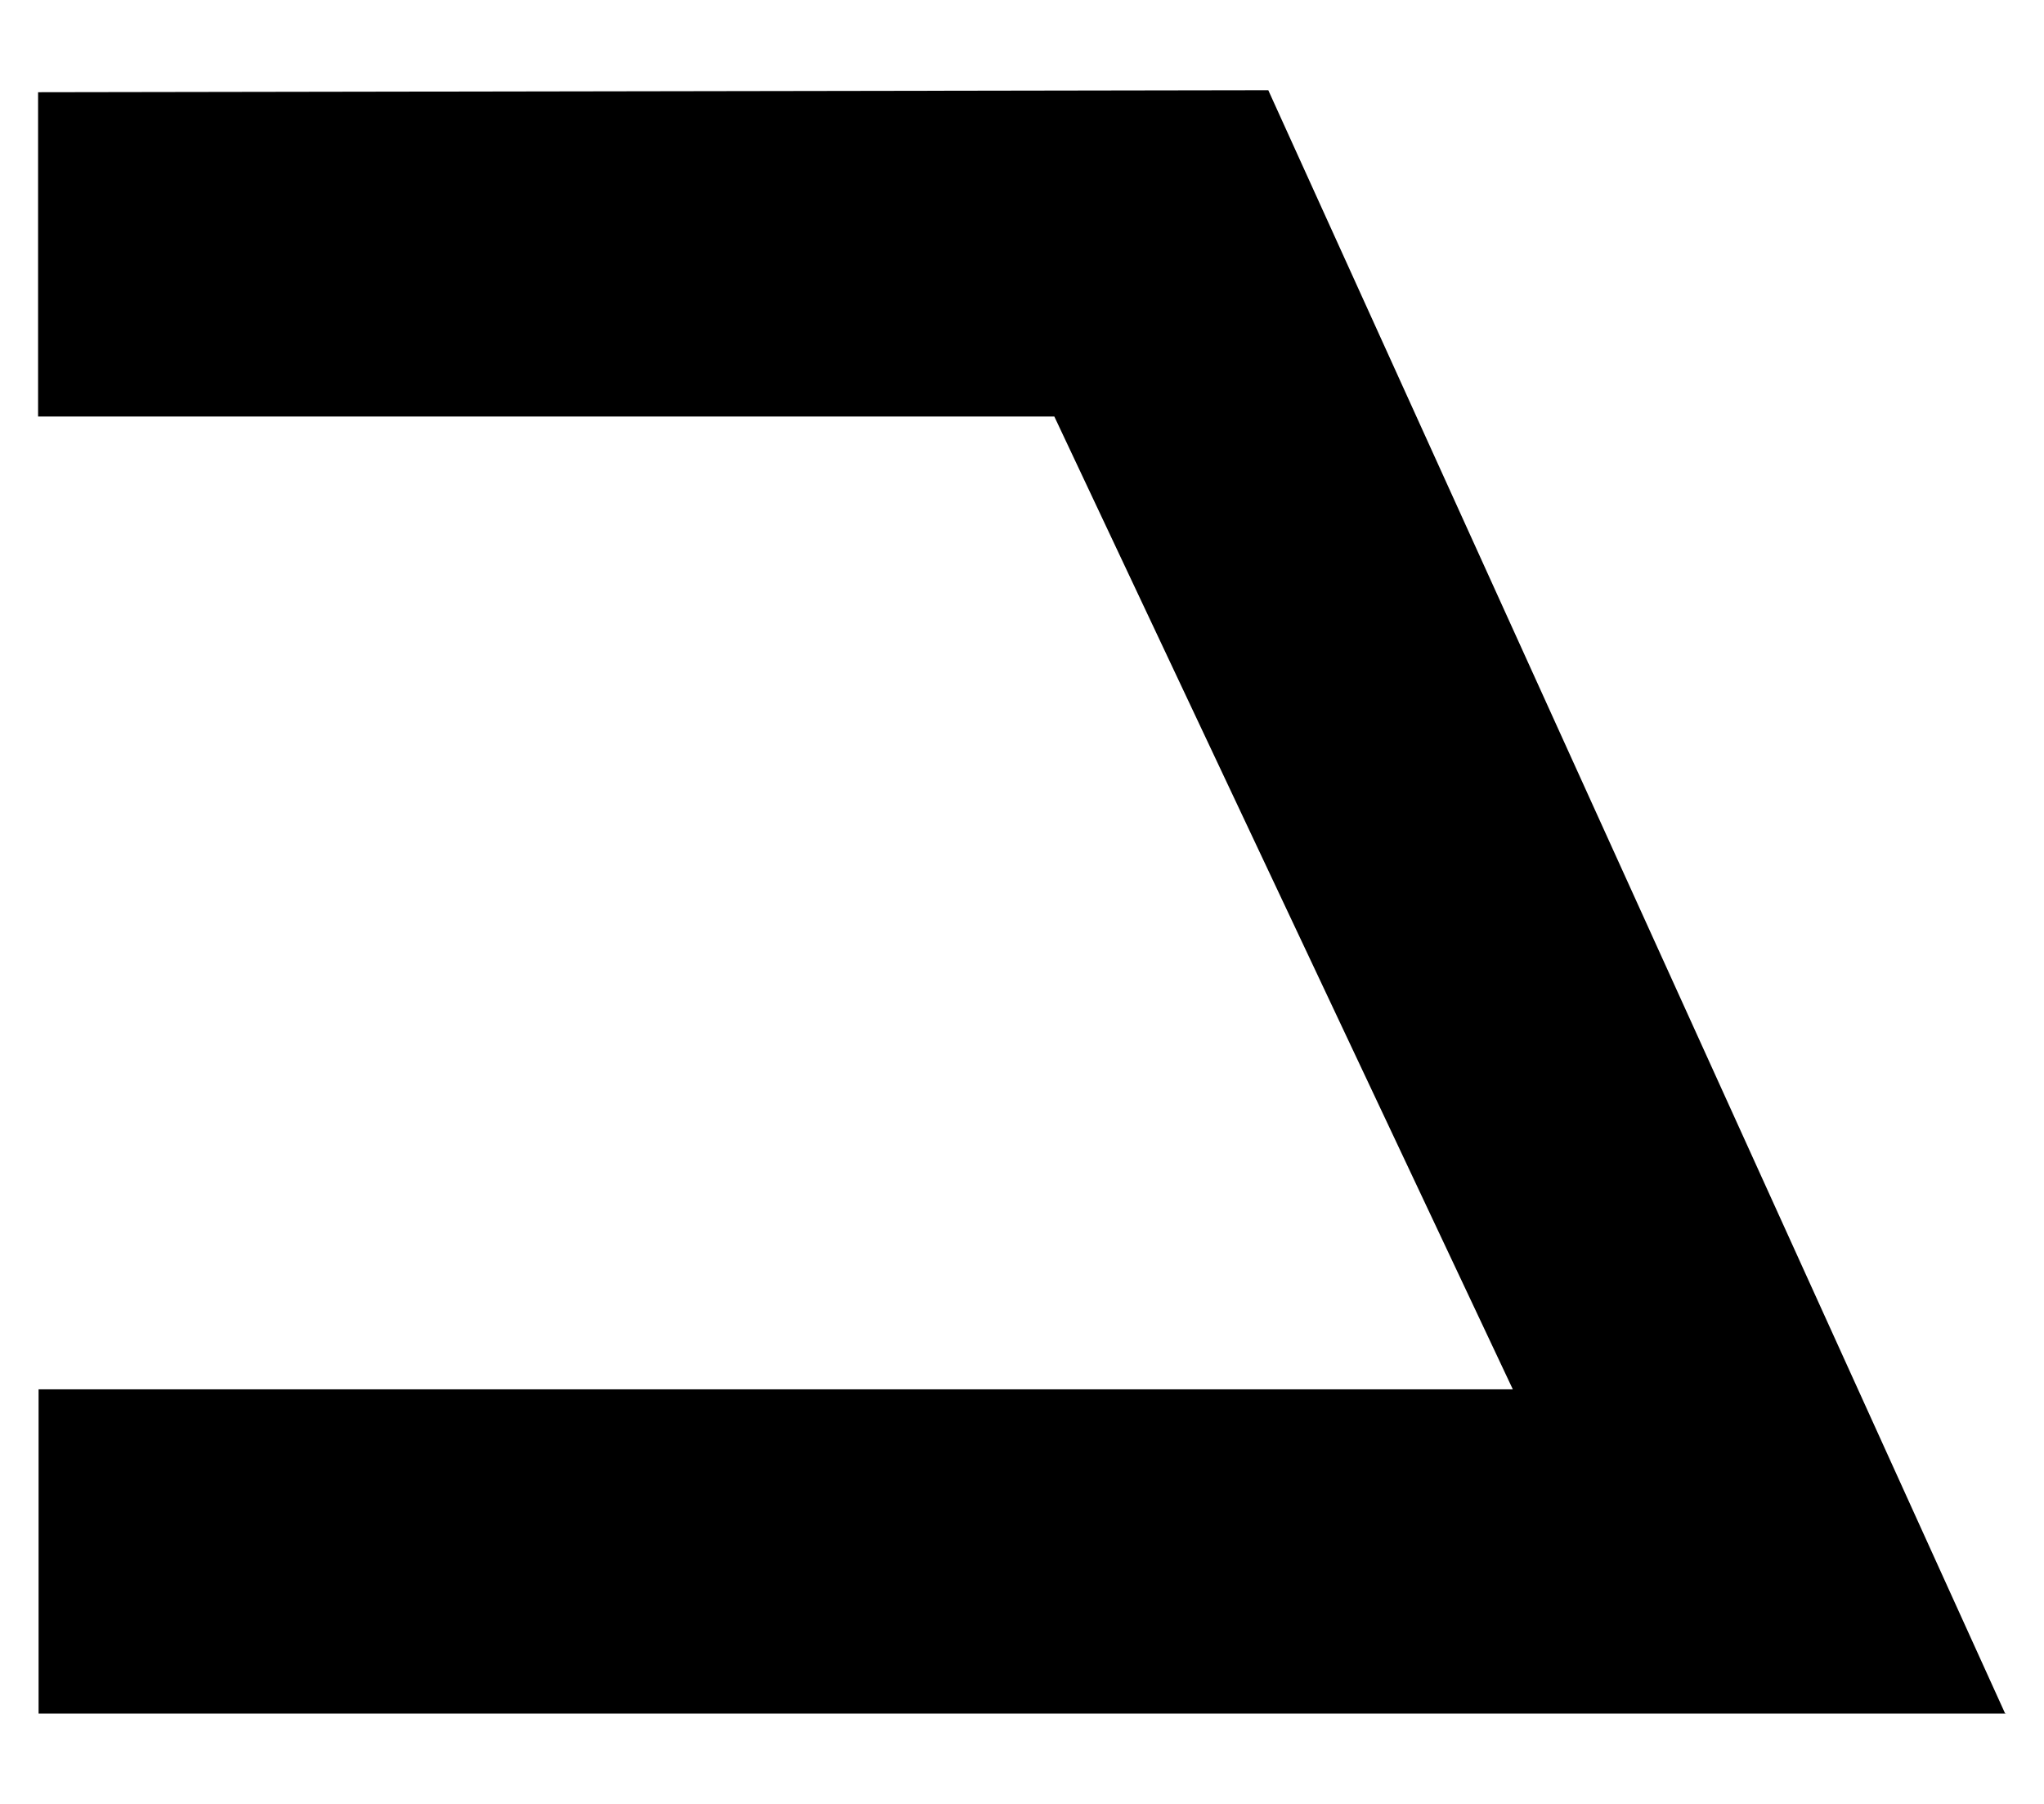 <?xml version="1.0" encoding="UTF-8"?><svg id="Layer_1" xmlns="http://www.w3.org/2000/svg" viewBox="0 0 40.79 36"><defs><style>.cls-1{fill:#000;stroke-width:0px;}</style></defs><path class="cls-1" d="M40.02,34.2L25.31,1.8l-24.55.04v6.47h20.28l9.15,19.41H.77v6.47h39.26Z"/></svg>